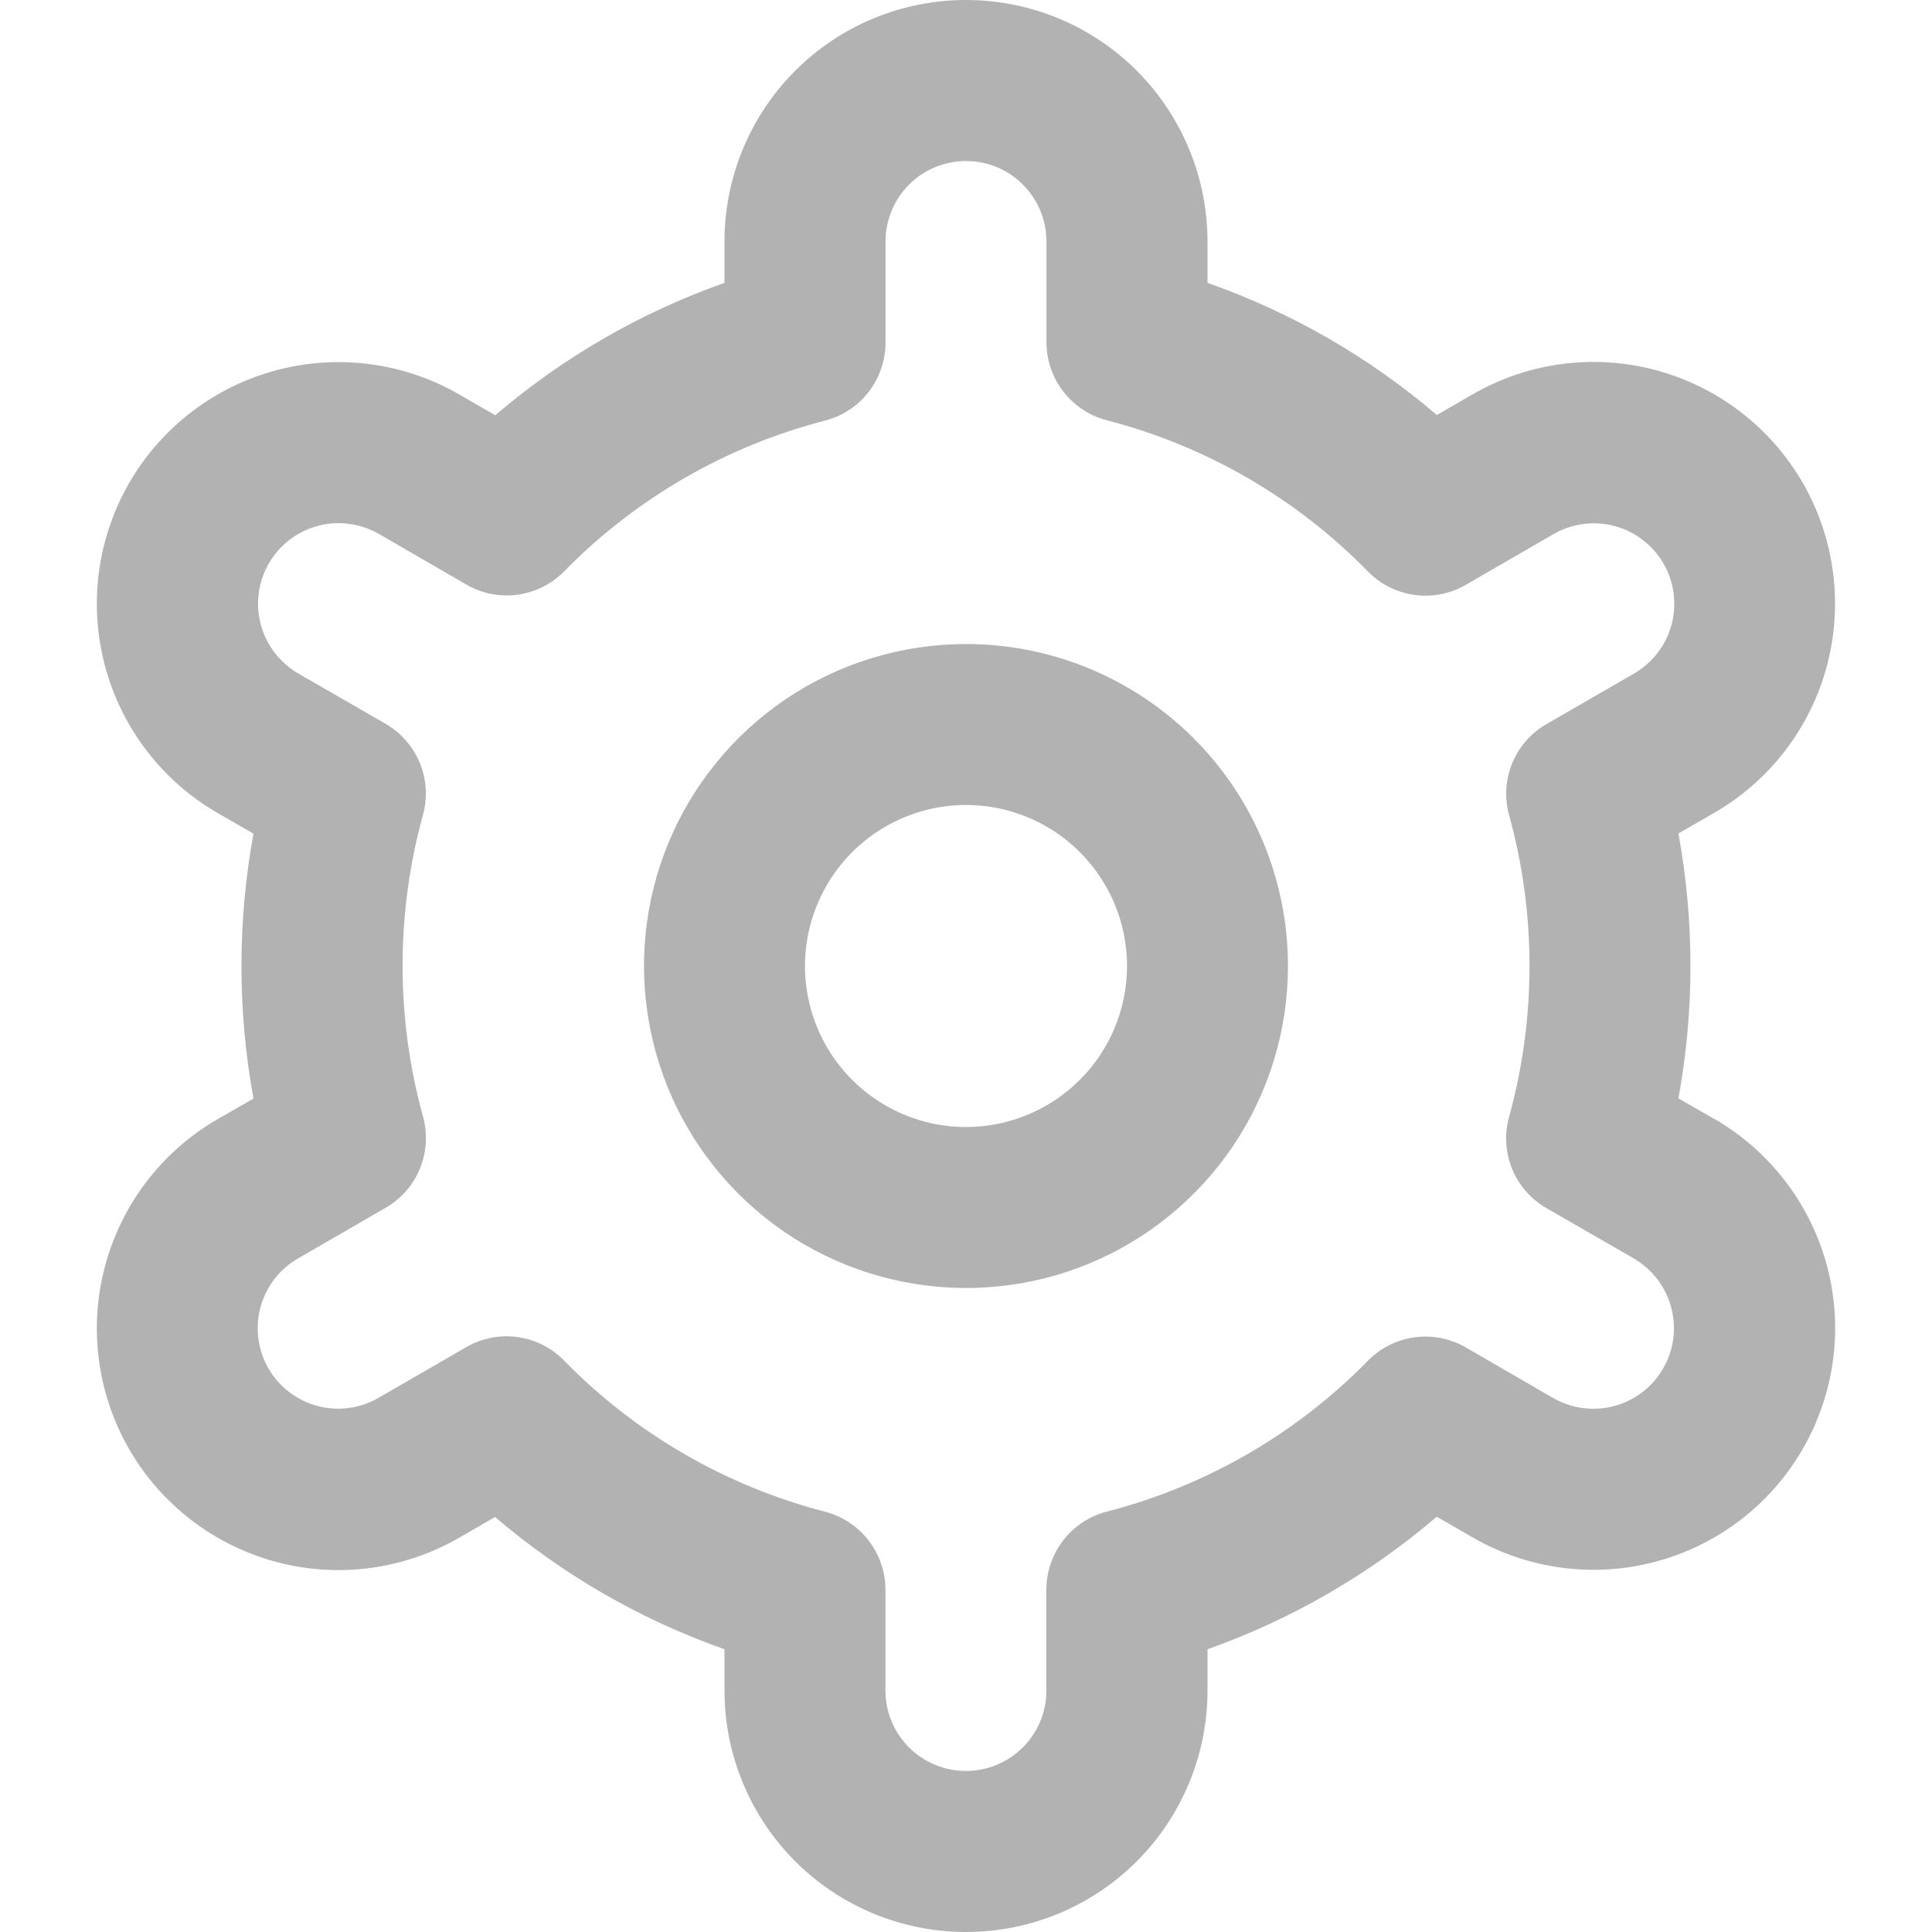<svg width="20" height="20" viewBox="0 0 20 20" fill="none" xmlns="http://www.w3.org/2000/svg">
<path d="M10 6.667C9.341 6.667 8.696 6.862 8.148 7.228C7.6 7.595 7.173 8.115 6.92 8.724C6.668 9.333 6.602 10.004 6.731 10.65C6.859 11.297 7.177 11.891 7.643 12.357C8.109 12.823 8.703 13.141 9.35 13.269C9.996 13.398 10.667 13.332 11.276 13.08C11.885 12.827 12.405 12.4 12.772 11.852C13.138 11.304 13.333 10.659 13.333 10C13.333 9.116 12.982 8.268 12.357 7.643C11.732 7.018 10.884 6.667 10 6.667ZM10 11.667C9.67 11.667 9.348 11.569 9.074 11.386C8.8 11.203 8.586 10.942 8.46 10.638C8.334 10.333 8.301 9.998 8.365 9.675C8.43 9.352 8.588 9.055 8.822 8.821C9.055 8.588 9.352 8.43 9.675 8.365C9.998 8.301 10.333 8.334 10.638 8.46C10.942 8.586 11.203 8.8 11.386 9.074C11.569 9.348 11.667 9.67 11.667 10C11.667 10.442 11.491 10.866 11.179 11.178C10.866 11.491 10.442 11.667 10 11.667Z" fill="#B2B2B2"/>
<path d="M17.745 11.583L17.375 11.37C17.541 10.464 17.541 9.535 17.375 8.628L17.745 8.415C18.029 8.251 18.279 8.032 18.479 7.772C18.679 7.511 18.826 7.214 18.911 6.897C18.996 6.579 19.018 6.248 18.975 5.923C18.932 5.597 18.826 5.283 18.662 4.998C18.497 4.714 18.279 4.464 18.018 4.264C17.758 4.064 17.46 3.918 17.143 3.832C16.826 3.747 16.495 3.725 16.169 3.768C15.844 3.811 15.529 3.918 15.245 4.082L14.874 4.296C14.174 3.697 13.369 3.234 12.5 2.928V2.5C12.5 1.837 12.236 1.201 11.768 0.732C11.299 0.263 10.663 0 10 0C9.337 0 8.701 0.263 8.232 0.732C7.763 1.201 7.5 1.837 7.5 2.5V2.928C6.631 3.235 5.826 3.7 5.127 4.299L4.754 4.083C4.179 3.752 3.497 3.662 2.856 3.834C2.215 4.006 1.669 4.425 1.337 5C1.006 5.575 0.916 6.257 1.088 6.898C1.26 7.539 1.679 8.085 2.254 8.417L2.624 8.63C2.458 9.536 2.458 10.465 2.624 11.372L2.254 11.585C1.679 11.916 1.26 12.463 1.088 13.104C0.916 13.744 1.006 14.427 1.337 15.002C1.669 15.576 2.215 15.996 2.856 16.168C3.497 16.34 4.179 16.25 4.754 15.918L5.125 15.704C5.826 16.303 6.631 16.767 7.5 17.073V17.5C7.5 18.163 7.763 18.799 8.232 19.268C8.701 19.737 9.337 20 10 20C10.663 20 11.299 19.737 11.768 19.268C12.236 18.799 12.5 18.163 12.5 17.5V17.073C13.369 16.765 14.173 16.3 14.873 15.701L15.246 15.916C15.82 16.247 16.503 16.337 17.144 16.165C17.785 15.993 18.331 15.574 18.662 14.999C18.994 14.425 19.084 13.742 18.912 13.101C18.74 12.46 18.32 11.914 17.746 11.582L17.745 11.583ZM15.622 8.437C15.904 9.459 15.904 10.539 15.622 11.562C15.572 11.74 15.584 11.929 15.653 12.1C15.723 12.271 15.848 12.414 16.008 12.506L16.912 13.027C17.103 13.138 17.243 13.32 17.3 13.534C17.357 13.747 17.328 13.975 17.217 14.166C17.107 14.358 16.924 14.498 16.711 14.555C16.497 14.612 16.27 14.582 16.078 14.472L15.173 13.948C15.013 13.856 14.827 13.819 14.643 13.844C14.46 13.869 14.29 13.954 14.161 14.086C13.419 14.843 12.485 15.383 11.458 15.648C11.279 15.694 11.12 15.799 11.007 15.945C10.894 16.091 10.832 16.271 10.832 16.456V17.5C10.832 17.721 10.745 17.933 10.588 18.089C10.432 18.245 10.22 18.333 9.999 18.333C9.778 18.333 9.566 18.245 9.41 18.089C9.254 17.933 9.166 17.721 9.166 17.5V16.457C9.166 16.272 9.104 16.092 8.991 15.946C8.878 15.8 8.719 15.695 8.54 15.649C7.514 15.383 6.579 14.842 5.838 14.083C5.709 13.951 5.539 13.866 5.356 13.841C5.172 13.816 4.986 13.853 4.826 13.946L3.922 14.468C3.828 14.524 3.723 14.56 3.614 14.575C3.505 14.59 3.394 14.583 3.288 14.555C3.182 14.527 3.082 14.478 2.995 14.411C2.907 14.345 2.834 14.261 2.779 14.166C2.724 14.071 2.689 13.966 2.675 13.857C2.66 13.748 2.668 13.637 2.697 13.531C2.726 13.425 2.775 13.326 2.842 13.239C2.91 13.152 2.994 13.079 3.089 13.025L3.992 12.503C4.152 12.411 4.277 12.268 4.347 12.097C4.417 11.926 4.428 11.737 4.379 11.559C4.097 10.537 4.097 9.457 4.379 8.434C4.427 8.257 4.416 8.068 4.346 7.898C4.275 7.728 4.151 7.585 3.992 7.493L3.088 6.972C2.897 6.861 2.757 6.679 2.7 6.466C2.642 6.252 2.672 6.024 2.783 5.833C2.893 5.641 3.075 5.502 3.289 5.444C3.503 5.387 3.73 5.417 3.922 5.527L4.827 6.051C4.986 6.144 5.172 6.181 5.355 6.157C5.538 6.132 5.708 6.048 5.838 5.917C6.58 5.159 7.514 4.619 8.541 4.354C8.72 4.308 8.88 4.203 8.993 4.056C9.106 3.909 9.167 3.729 9.167 3.543V2.5C9.167 2.279 9.254 2.067 9.411 1.911C9.567 1.754 9.779 1.667 10 1.667C10.221 1.667 10.433 1.754 10.589 1.911C10.745 2.067 10.833 2.279 10.833 2.5V3.543C10.833 3.728 10.895 3.908 11.008 4.054C11.121 4.2 11.28 4.305 11.459 4.351C12.486 4.617 13.42 5.158 14.162 5.917C14.291 6.049 14.461 6.134 14.644 6.159C14.828 6.184 15.014 6.147 15.174 6.054L16.077 5.532C16.172 5.476 16.277 5.44 16.386 5.425C16.495 5.41 16.606 5.417 16.712 5.445C16.818 5.473 16.918 5.522 17.005 5.589C17.092 5.655 17.166 5.739 17.221 5.834C17.276 5.929 17.311 6.034 17.325 6.143C17.339 6.252 17.332 6.363 17.303 6.469C17.274 6.575 17.225 6.674 17.157 6.761C17.09 6.848 17.006 6.921 16.911 6.975L16.007 7.497C15.848 7.589 15.724 7.731 15.654 7.901C15.585 8.072 15.573 8.26 15.622 8.438V8.437Z" fill="#B2B2B2"/>
</svg>
